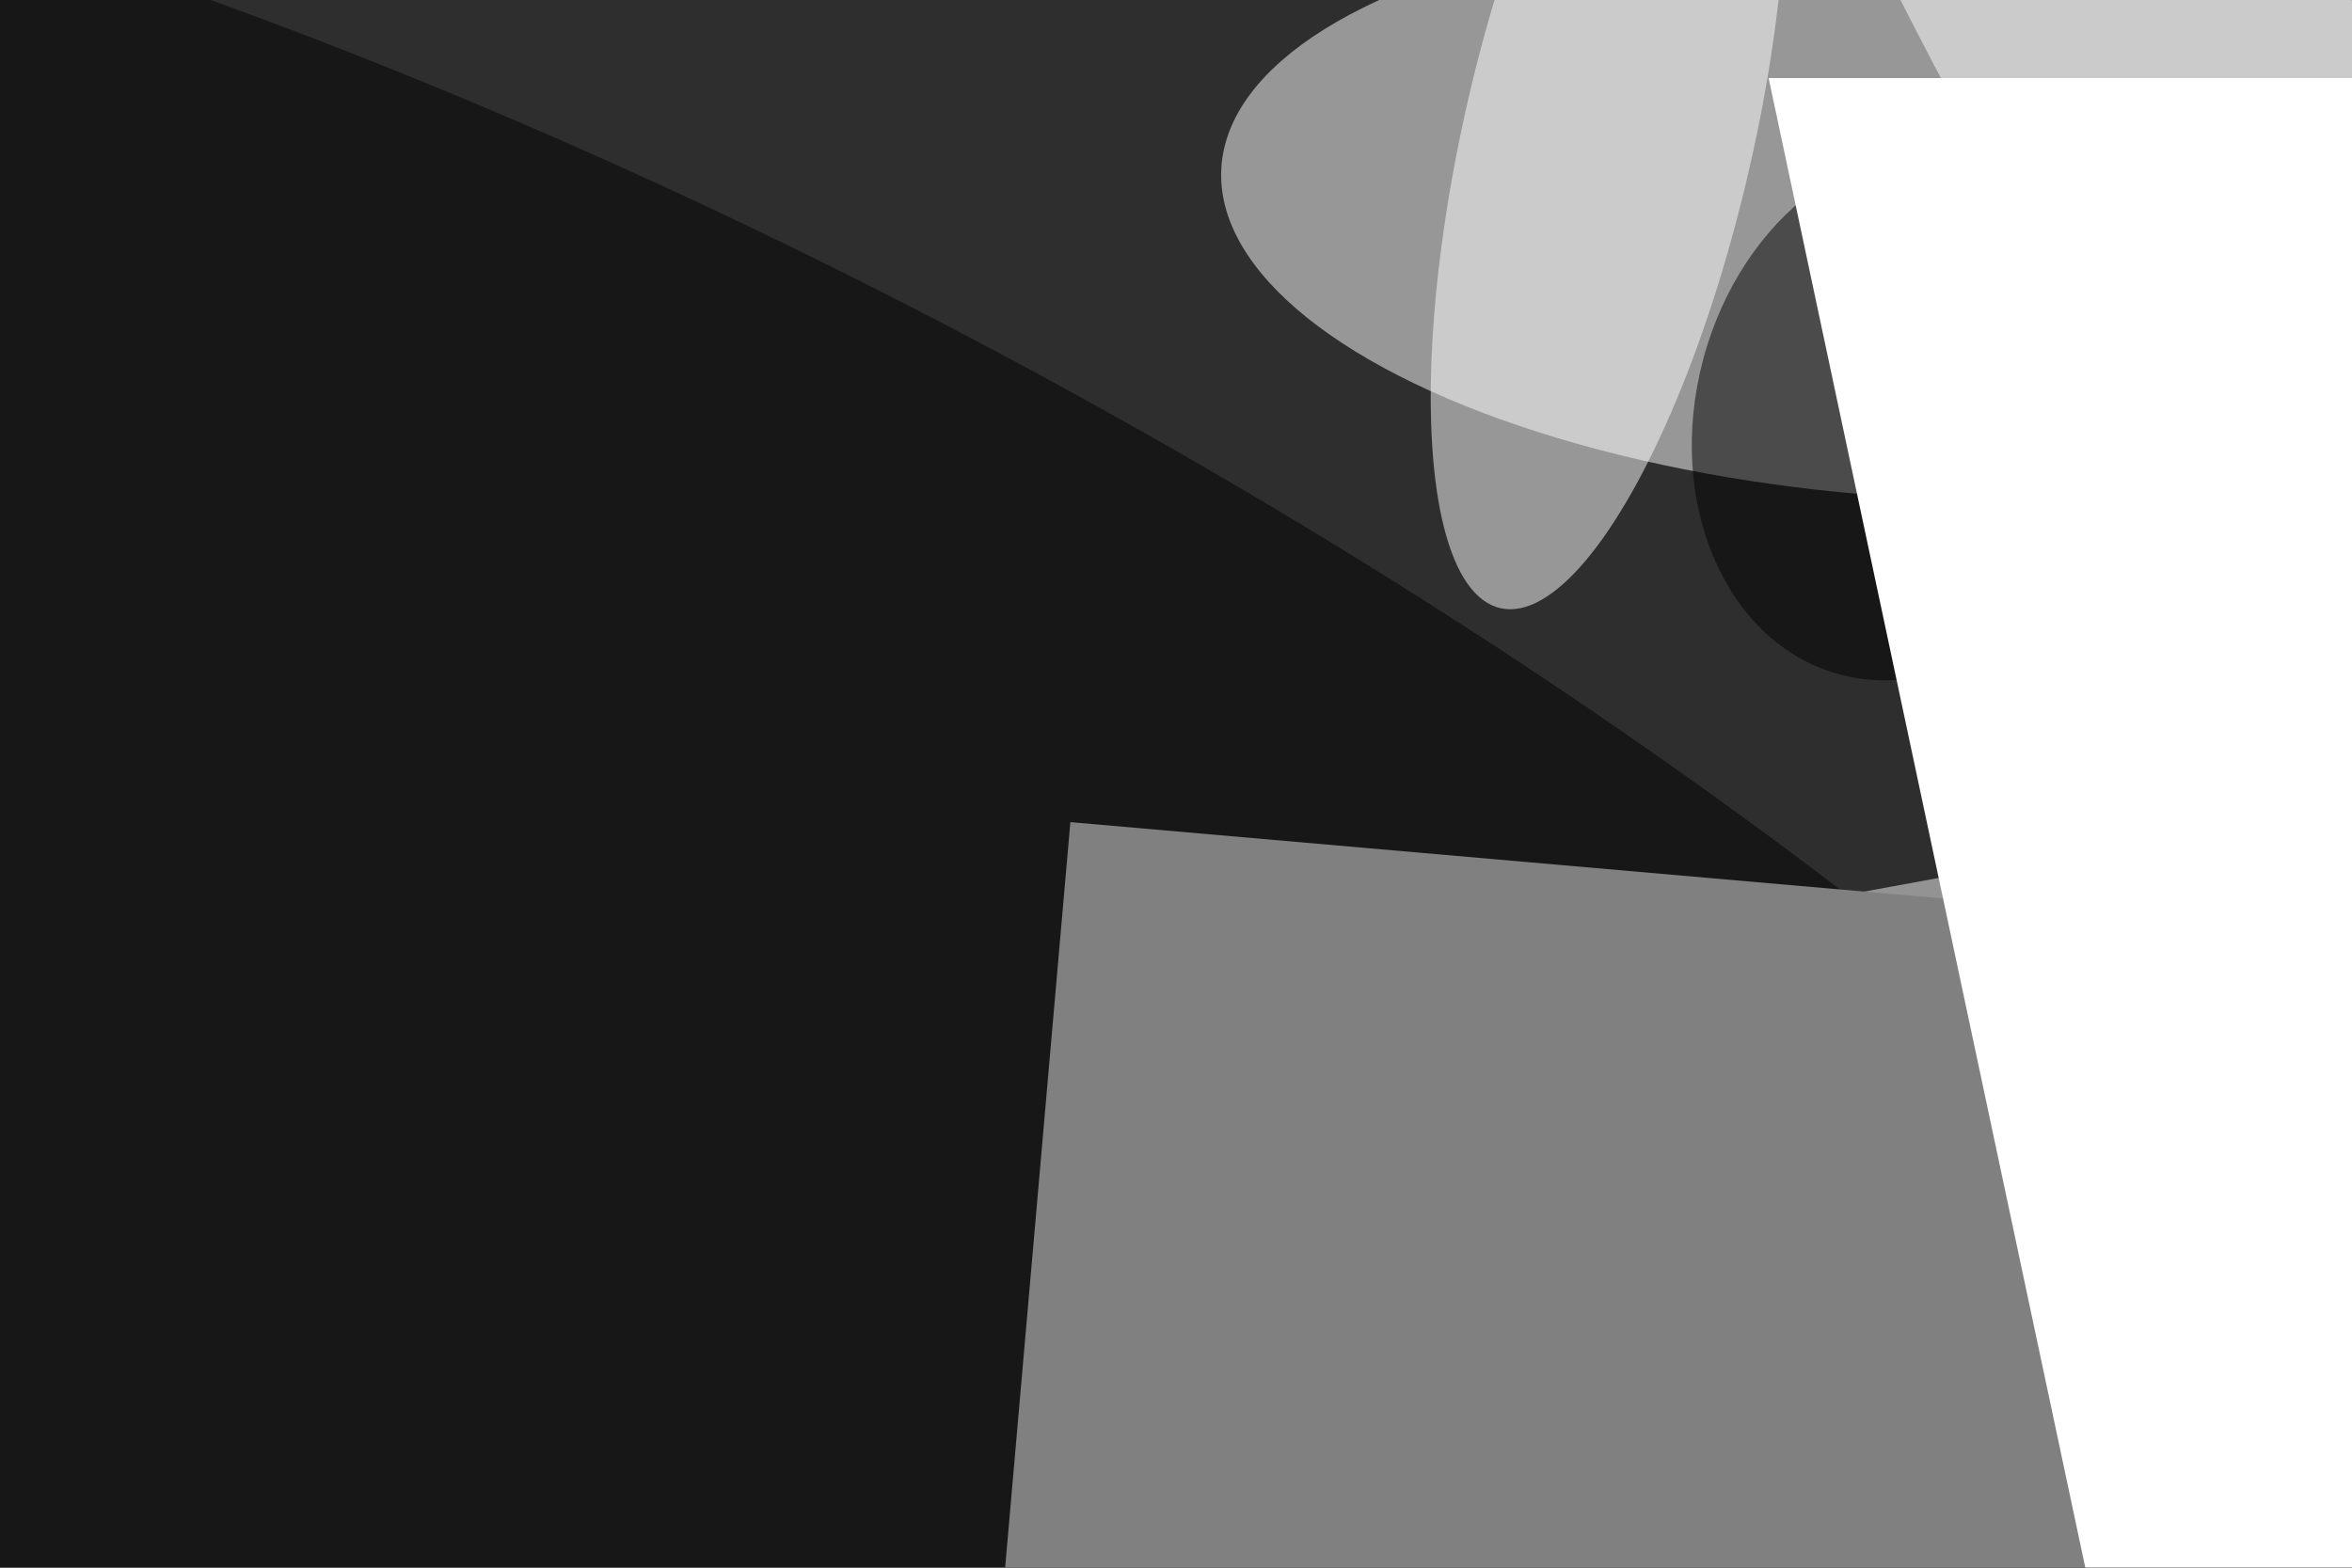 <svg xmlns="http://www.w3.org/2000/svg" viewBox="0 0 6000 4000"><filter id="b"><feGaussianBlur stdDeviation="12" /></filter><path d="M0 0h6e3v4e3H0z" fill="#2e2e2e" /><g filter="url(#b)" transform="scale(23.438) translate(0.5 0.5)"><g transform="translate(208.954 22.276) rotate(363.348) scale(76.653 31.434)"><ellipse fill="#fff" fill-opacity=".502" cx="0" cy="0" rx="1" ry="1" /></g><g transform="translate(174.579 14.183) rotate(102.877) scale(52.852 15.755)"><ellipse fill="#fff" fill-opacity=".502" cx="0" cy="0" rx="1" ry="1" /></g><g transform="translate(207.329 44.612) rotate(284.924) scale(29.311 23.236)"><ellipse fill="#000" fill-opacity=".502" cx="0" cy="0" rx="1" ry="1" /></g><g transform="translate(251.432 28.922) rotate(149.208) scale(25.233 139.432)"><ellipse fill="#fff" fill-opacity=".502" cx="0" cy="0" rx="1" ry="1" /></g><g transform="translate(72.008 121.575) rotate(118.734) scale(90.811 255)"><ellipse fill="#000" fill-opacity=".502" cx="0" cy="0" rx="1" ry="1" /></g><path fill="#f8f8f8" fill-opacity=".502" d="M235 104l36-20-71 13z" /><g transform="translate(116 89) rotate(5) scale(49 36)"><path d="M0 0h6e3v4e3H0z" fill="gray" /></g><g transform="translate(192 8) rotate(348) scale(99 21)"><path d="M0 0h6e3v4e3H0z" fill="#fff" /></g></g></svg>
